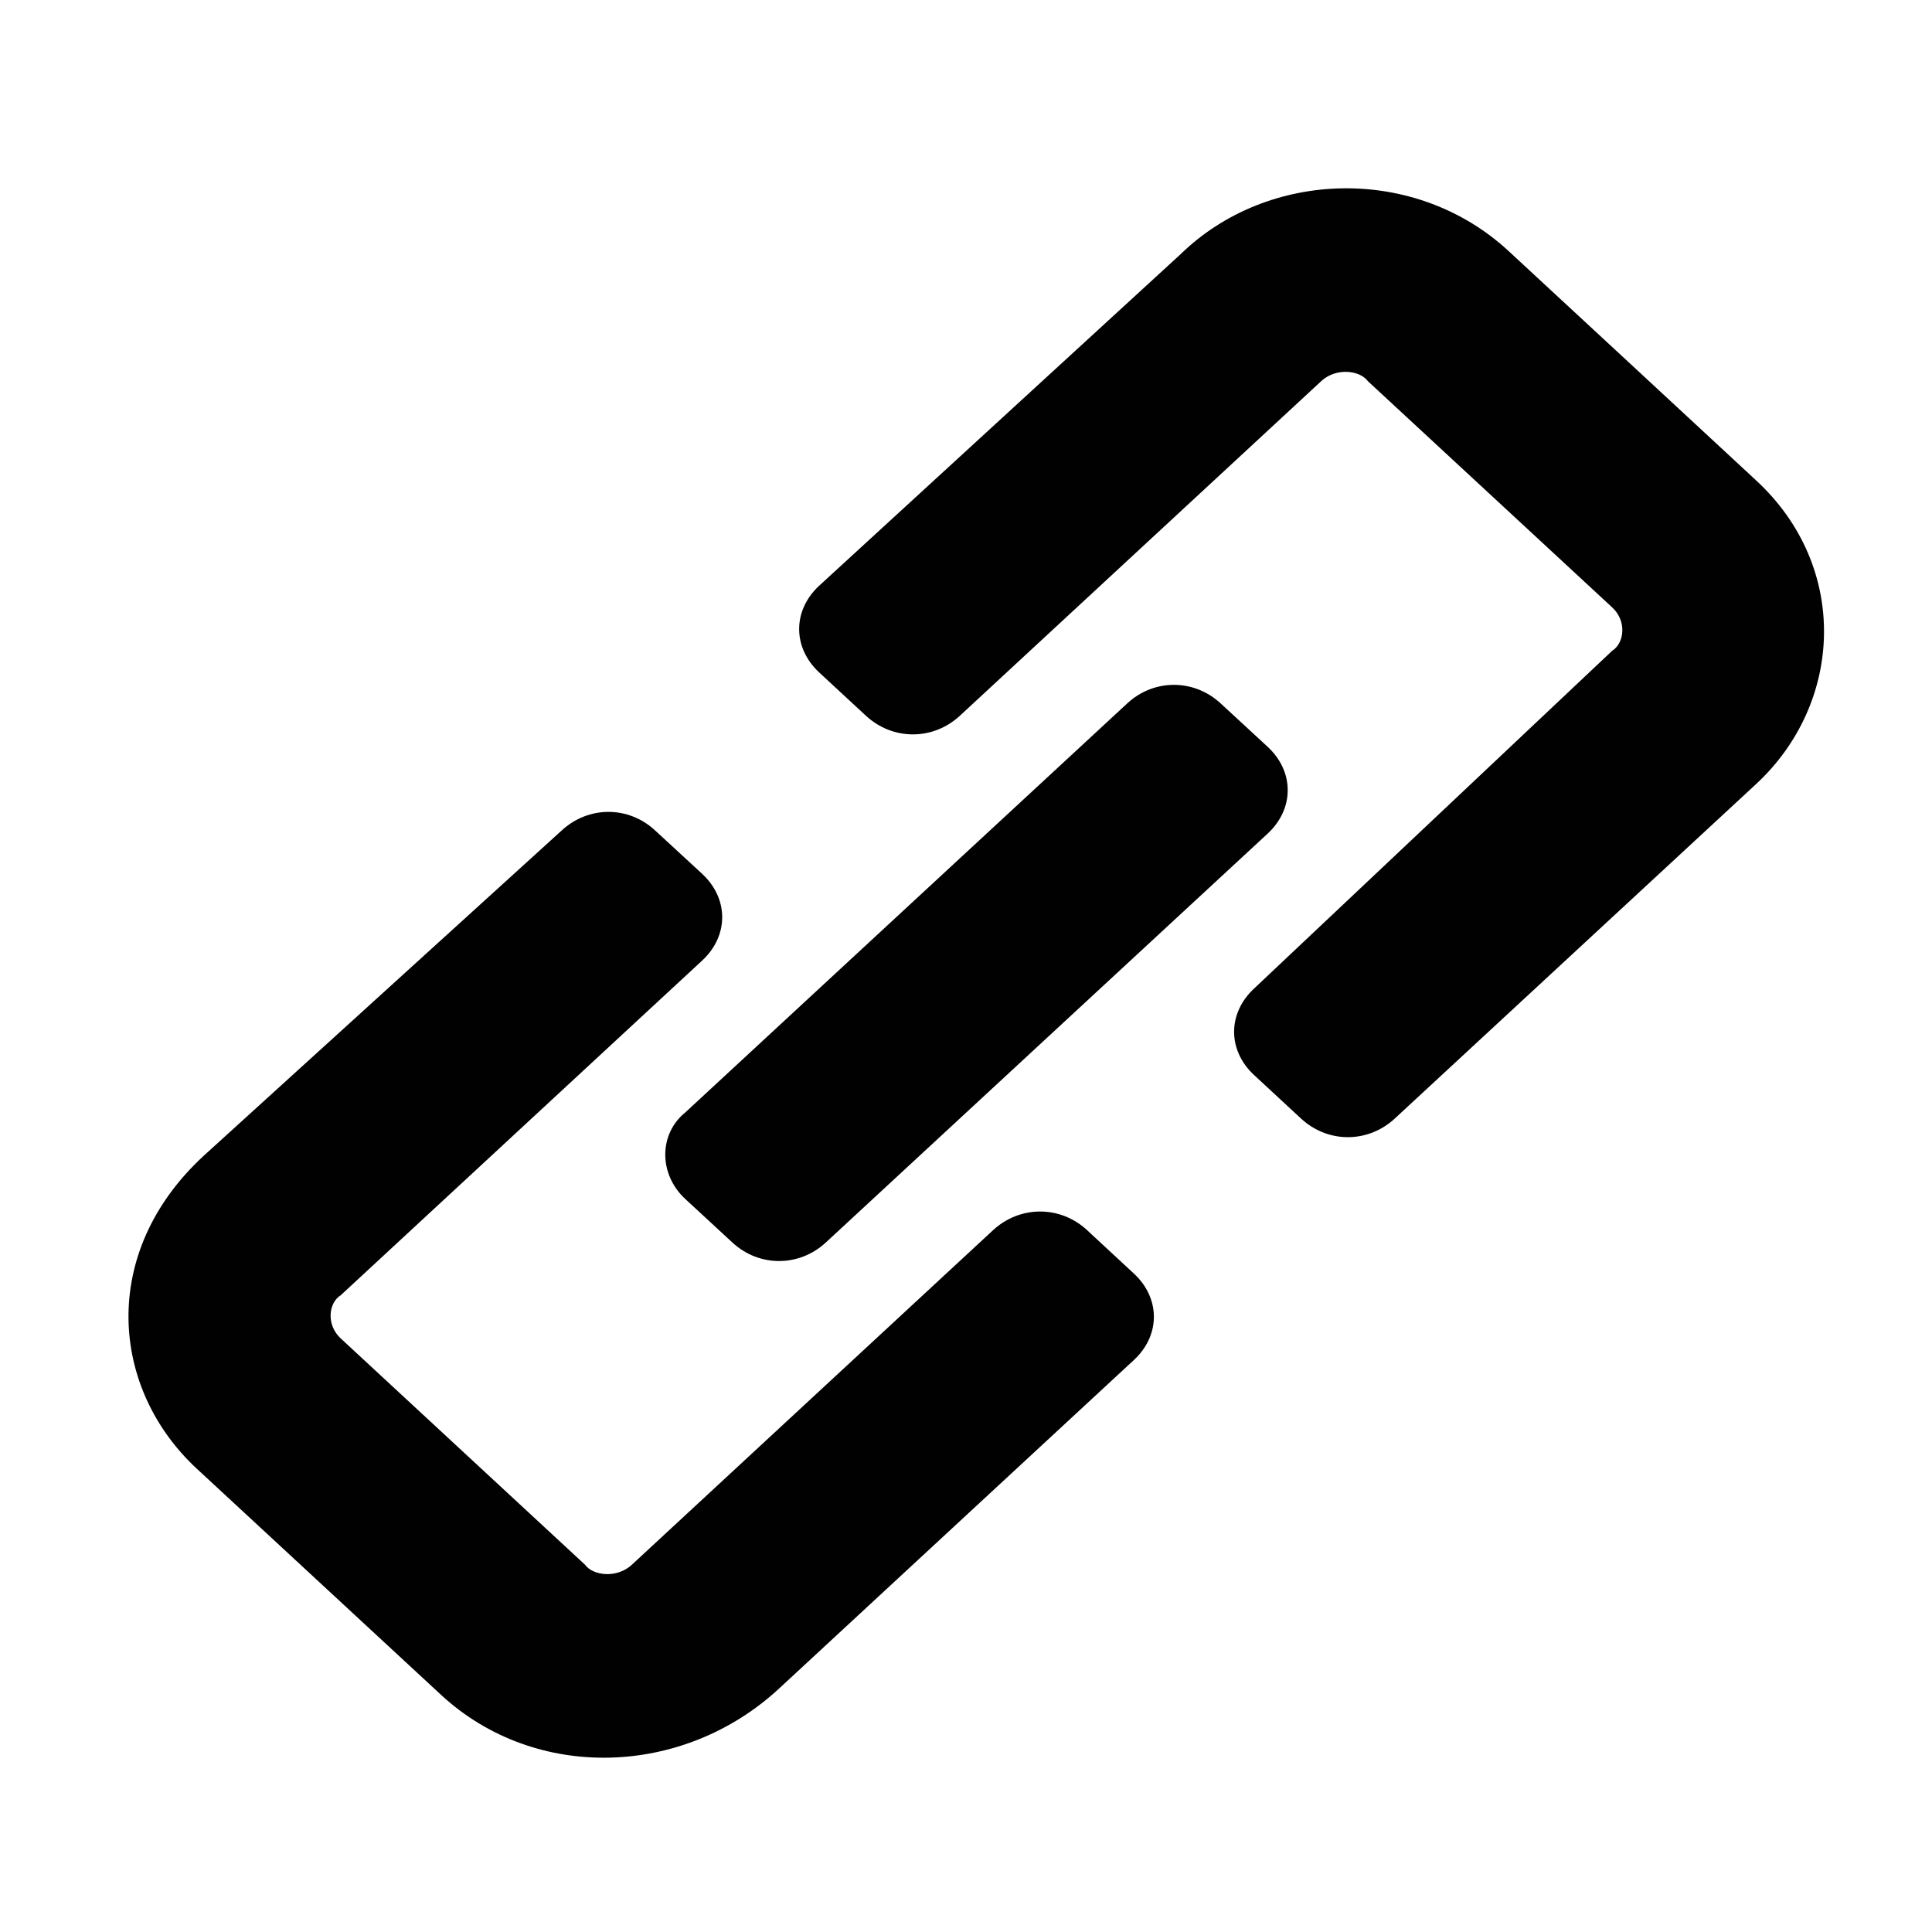 <?xml version="1.0" encoding="utf-8"?>
<!-- Generator: Adobe Illustrator 17.0.0, SVG Export Plug-In . SVG Version: 6.00 Build 0)  -->
<!DOCTYPE svg PUBLIC "-//W3C//DTD SVG 1.1//EN" "http://www.w3.org/Graphics/SVG/1.1/DTD/svg11.dtd">
<svg version="1.1" id="Layer_1" xmlns="http://www.w3.org/2000/svg" xmlns:xlink="http://www.w3.org/1999/xlink" x="0px" y="0px"
	 width="64px" height="64px" viewBox="0 0 64 64" enable-background="new 0 0 64 64" xml:space="preserve">
<path fill="#010101" d="M22.703,36.849l14.636-13.546c0.883-0.822,2.212-0.822,3.099,0l1.557,1.438c0.883,0.819,0.883,2.051,0,2.871
	L27.359,41.157c-0.887,0.822-2.216,0.822-3.101,0l-1.555-1.437C21.816,38.902,21.816,37.567,22.703,36.849z M36.006,40.746
	c-0.885-0.817-2.214-0.817-3.104,0l-11.97,11.087c-0.5,0.464-1.291,0.364-1.553,0l-8.09-7.494c-0.501-0.463-0.396-1.194,0-1.434
	L23.26,31.82c0.885-0.822,0.885-2.05,0-2.873l-1.555-1.434c-0.883-0.824-2.212-0.824-3.101,0L6.745,38.289
	c-3.479,3.216-3.081,7.718-0.226,10.364l8.092,7.492c3.123,2.887,8.023,2.728,11.197-0.21l11.749-10.878
	c0.889-0.819,0.889-2.052,0-2.873L36.006,40.746z M58.175,15.915c-1.881-1.749-6.318-5.853-8.199-7.597
	c-3.097-2.865-7.978-2.713-10.867,0.102L27.138,19.401c-0.887,0.822-0.887,2.053,0,2.876l1.55,1.436
	c0.889,0.819,2.216,0.819,3.106,0l11.97-11.084c0.496-0.464,1.287-0.364,1.551,0l8.092,7.493c0.498,0.462,0.393,1.191,0,1.434
	L41.548,32.742c-0.889,0.823-0.889,2.055,0,2.875l1.55,1.436c0.887,0.823,2.216,0.823,3.106,0l11.97-11.081
	C61.059,23.298,61.284,18.79,58.175,15.915z"/>
</svg>
